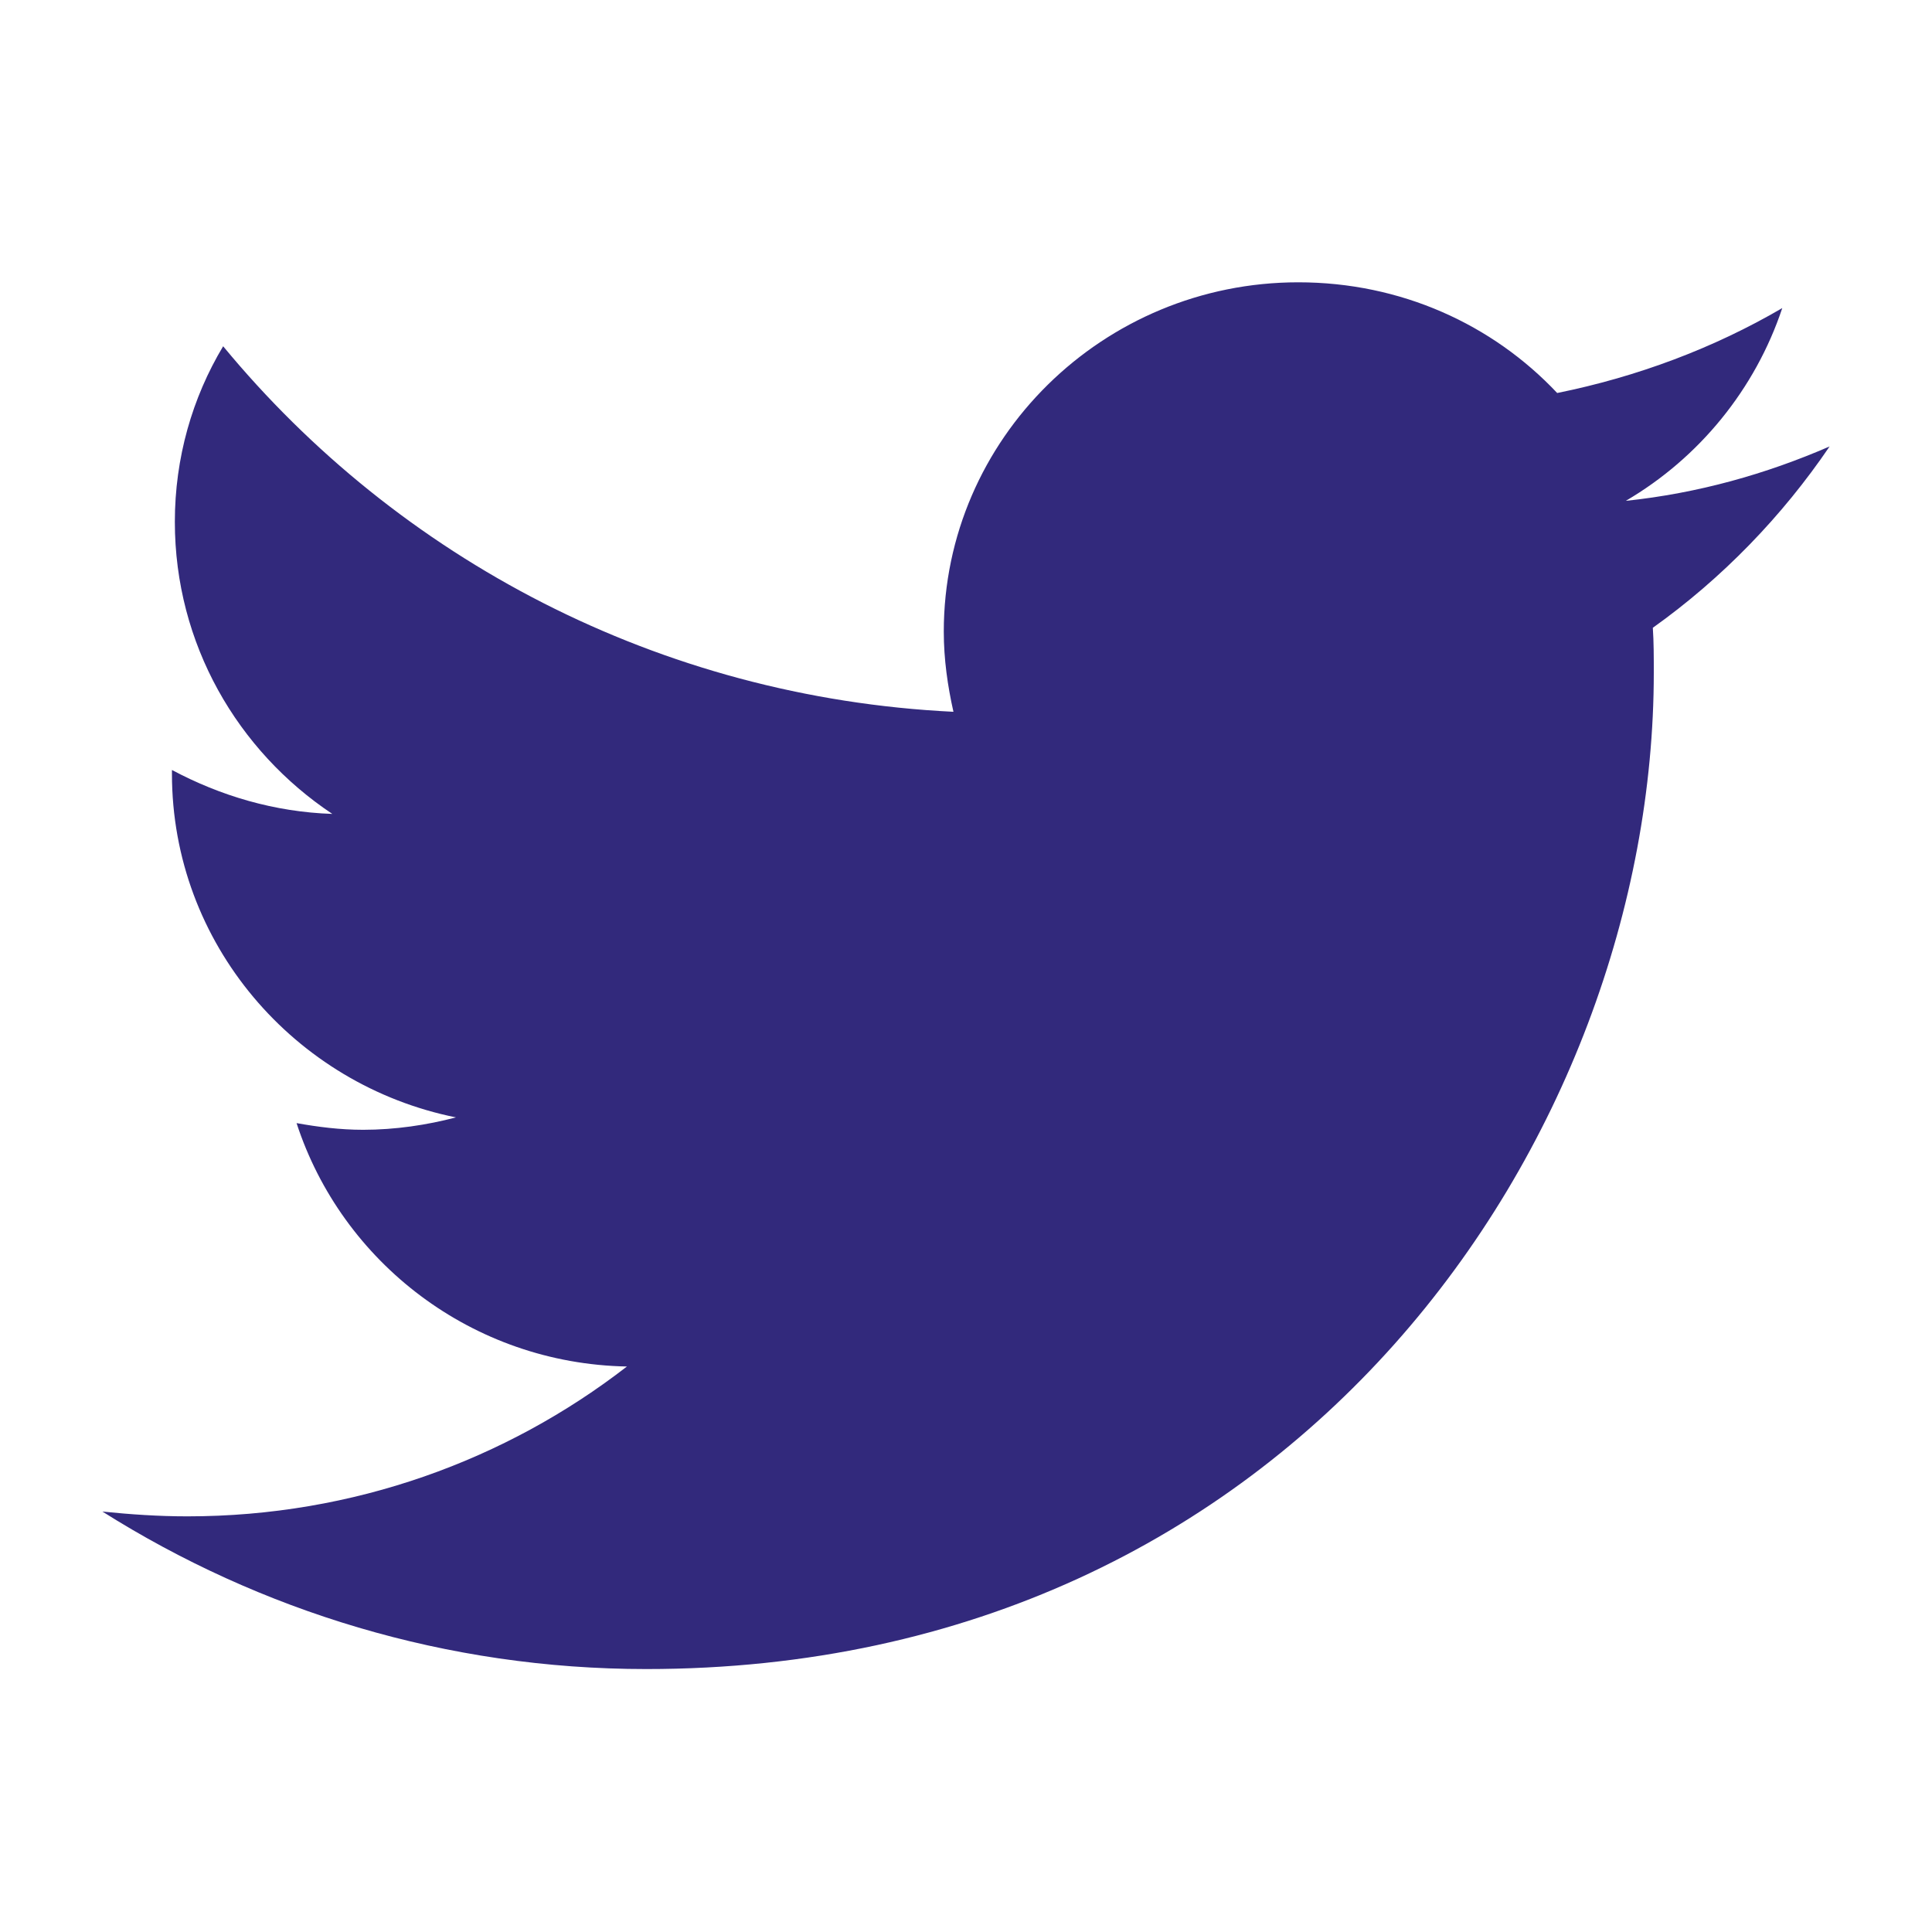 <svg width="50" height="50" viewBox="0 0 50 50" fill="none" xmlns="http://www.w3.org/2000/svg">
<path d="M47.35 11.554C46.125 13.357 44.575 14.963 42.775 16.247C42.8 16.617 42.8 17.013 42.8 17.408C42.8 29.387 33.575 43.195 16.725 43.195C11.55 43.195 6.725 41.688 2.65 39.119C3.375 39.193 4.1 39.243 4.85 39.243C9.15 39.243 13.1 37.785 16.225 35.365C12.225 35.291 8.85 32.672 7.675 29.066C8.225 29.165 8.8 29.239 9.4 29.239C10.225 29.239 11.05 29.116 11.8 28.918C7.625 28.078 4.45 24.423 4.45 20.026V19.927C5.7 20.594 7.1 21.014 8.6 21.064C6.15 19.433 4.525 16.667 4.525 13.505C4.525 11.85 4.975 10.294 5.775 8.961C10.3 14.444 17.05 18.05 24.675 18.421C24.525 17.754 24.425 17.062 24.425 16.346C24.425 11.356 28.55 7.306 33.6 7.306C36.25 7.306 38.625 8.392 40.3 10.171C42.375 9.751 44.35 9.01 46.125 7.973C45.425 10.072 43.975 11.85 42.075 12.962C43.95 12.764 45.7 12.27 47.35 11.554Z" fill="#32297C"/>
</svg>

